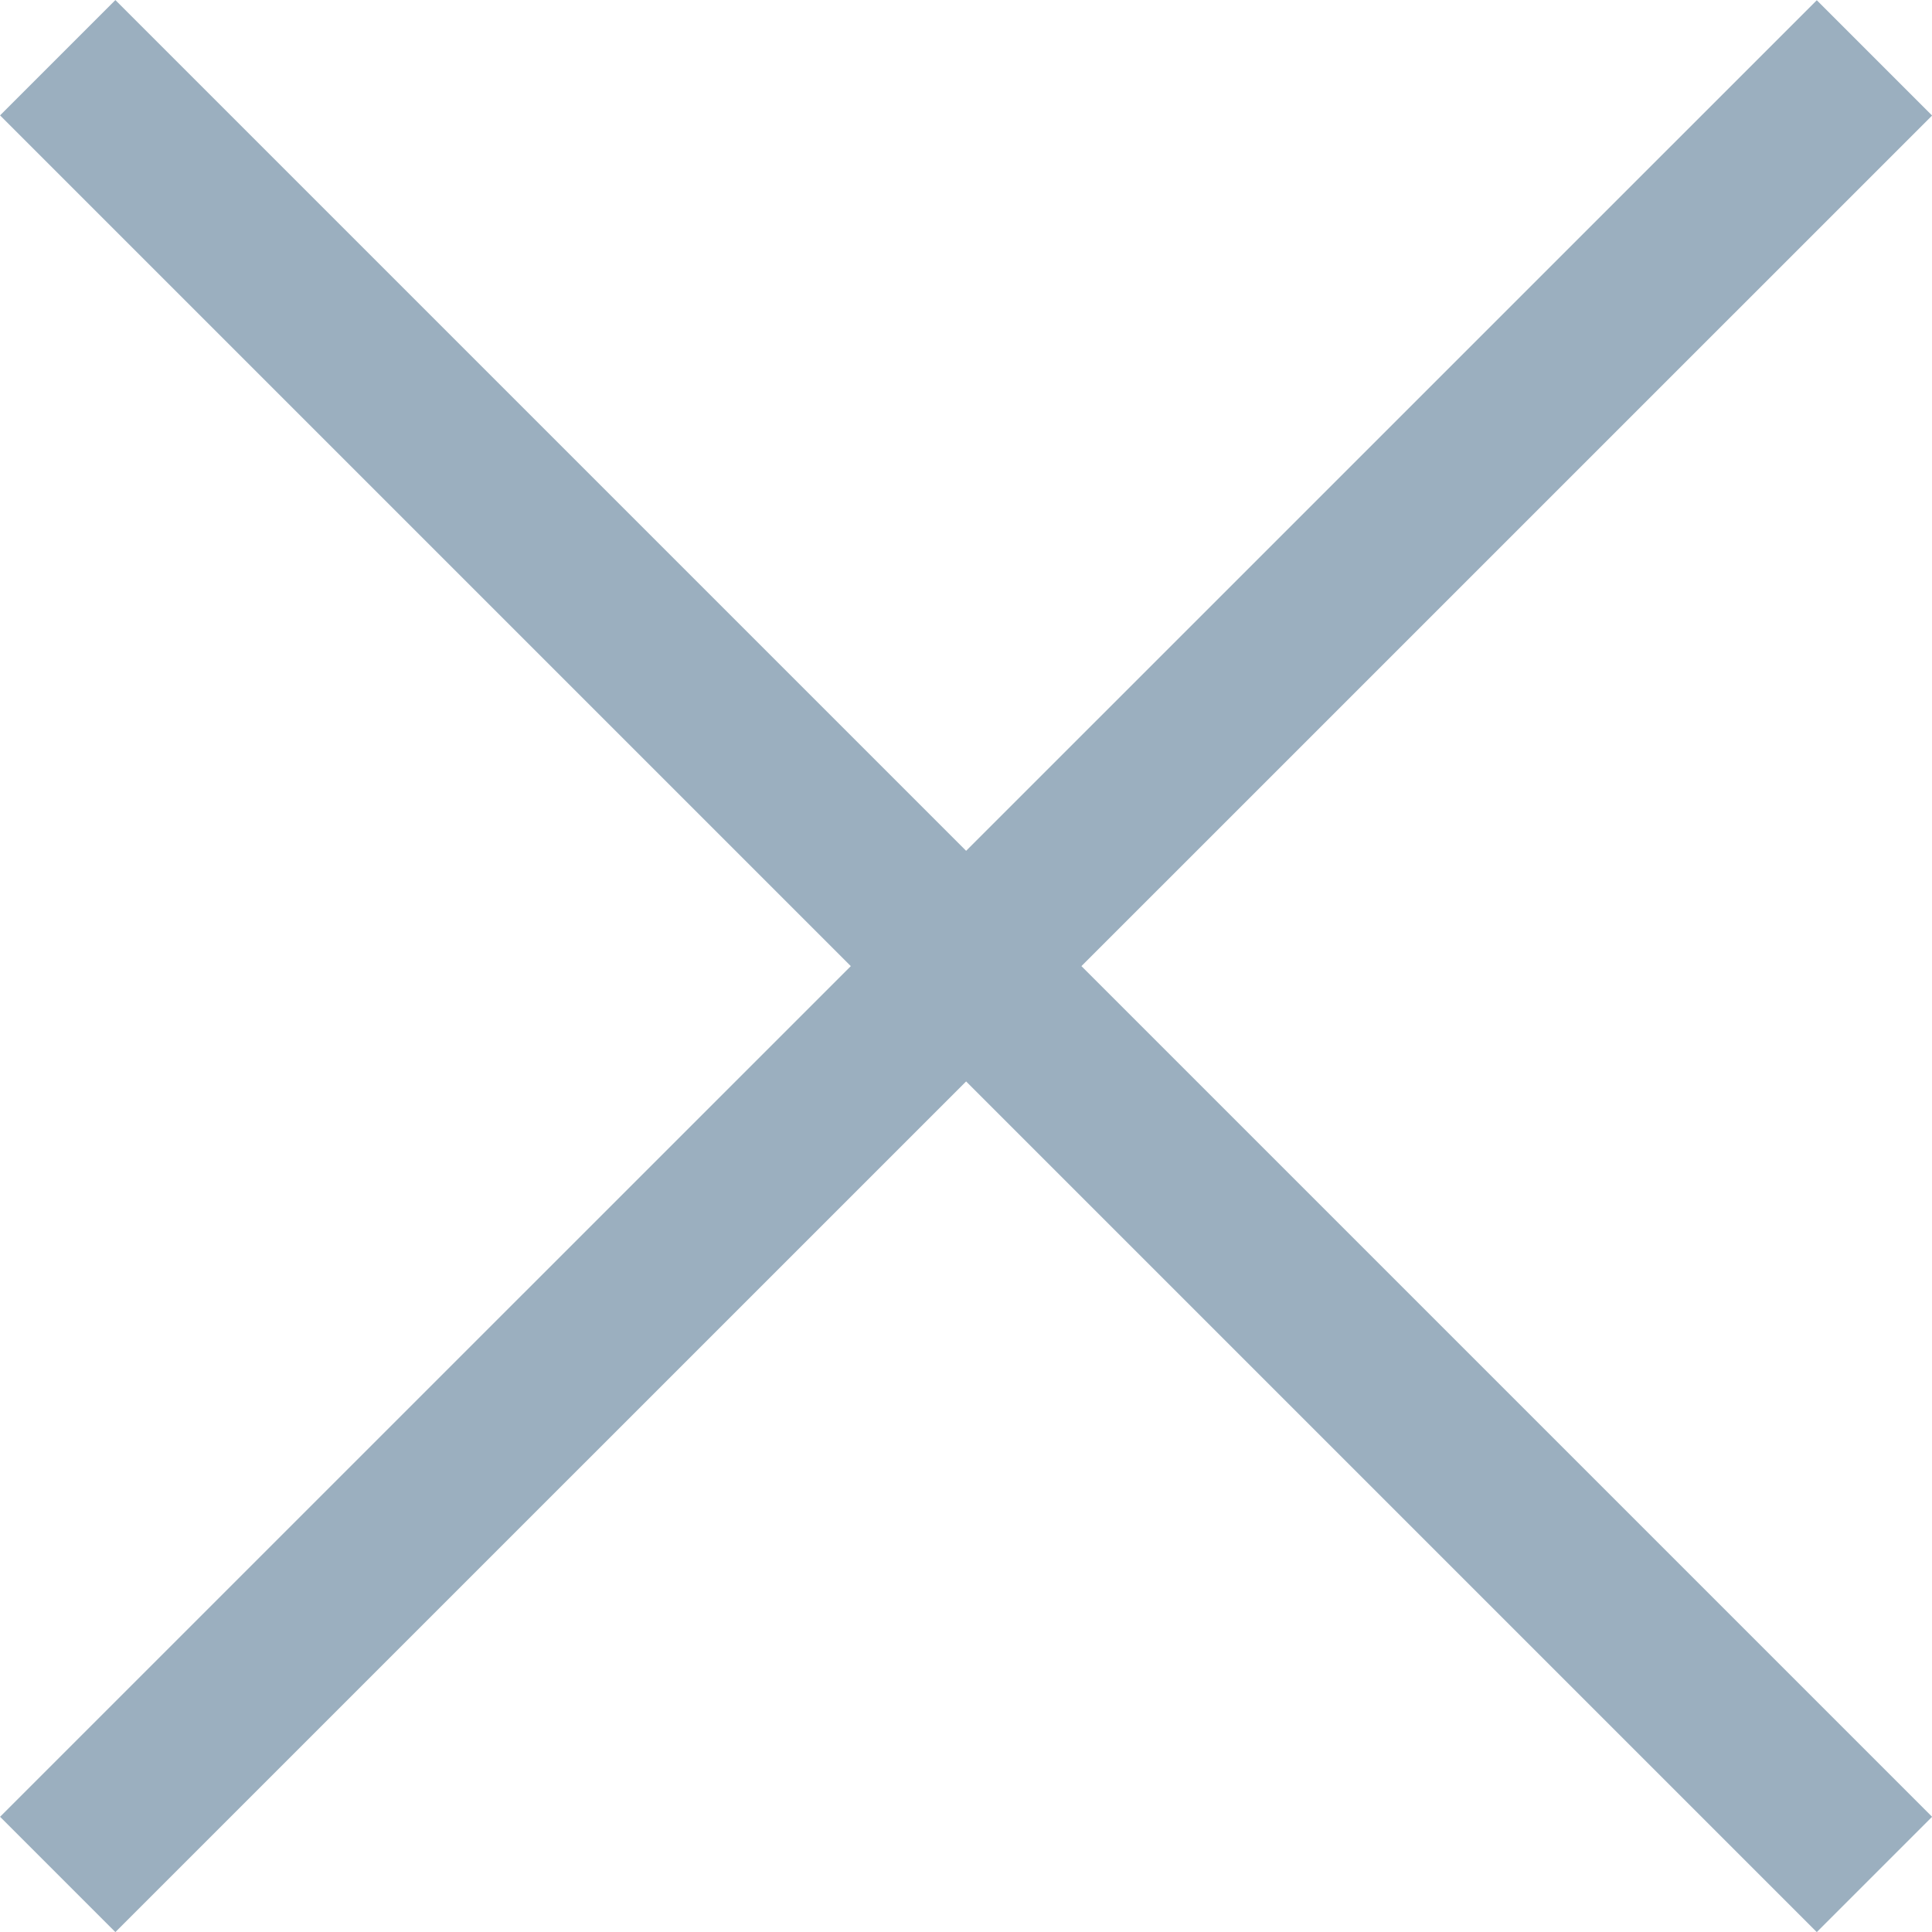 <svg xmlns="http://www.w3.org/2000/svg" width="11.848" height="11.849" viewBox="0 0 11.848 11.849">
  <g id="Group_18364" data-name="Group 18364" transform="translate(-3.075 -3.075)">
    <path id="Path_8721" data-name="Path 8721" d="M3.429,3.429,14.57,14.57m-11.141,0L14.57,3.43" fill="none" stroke="#9bafbf" stroke-width="1" fill-rule="evenodd"/>
  </g>
</svg>

